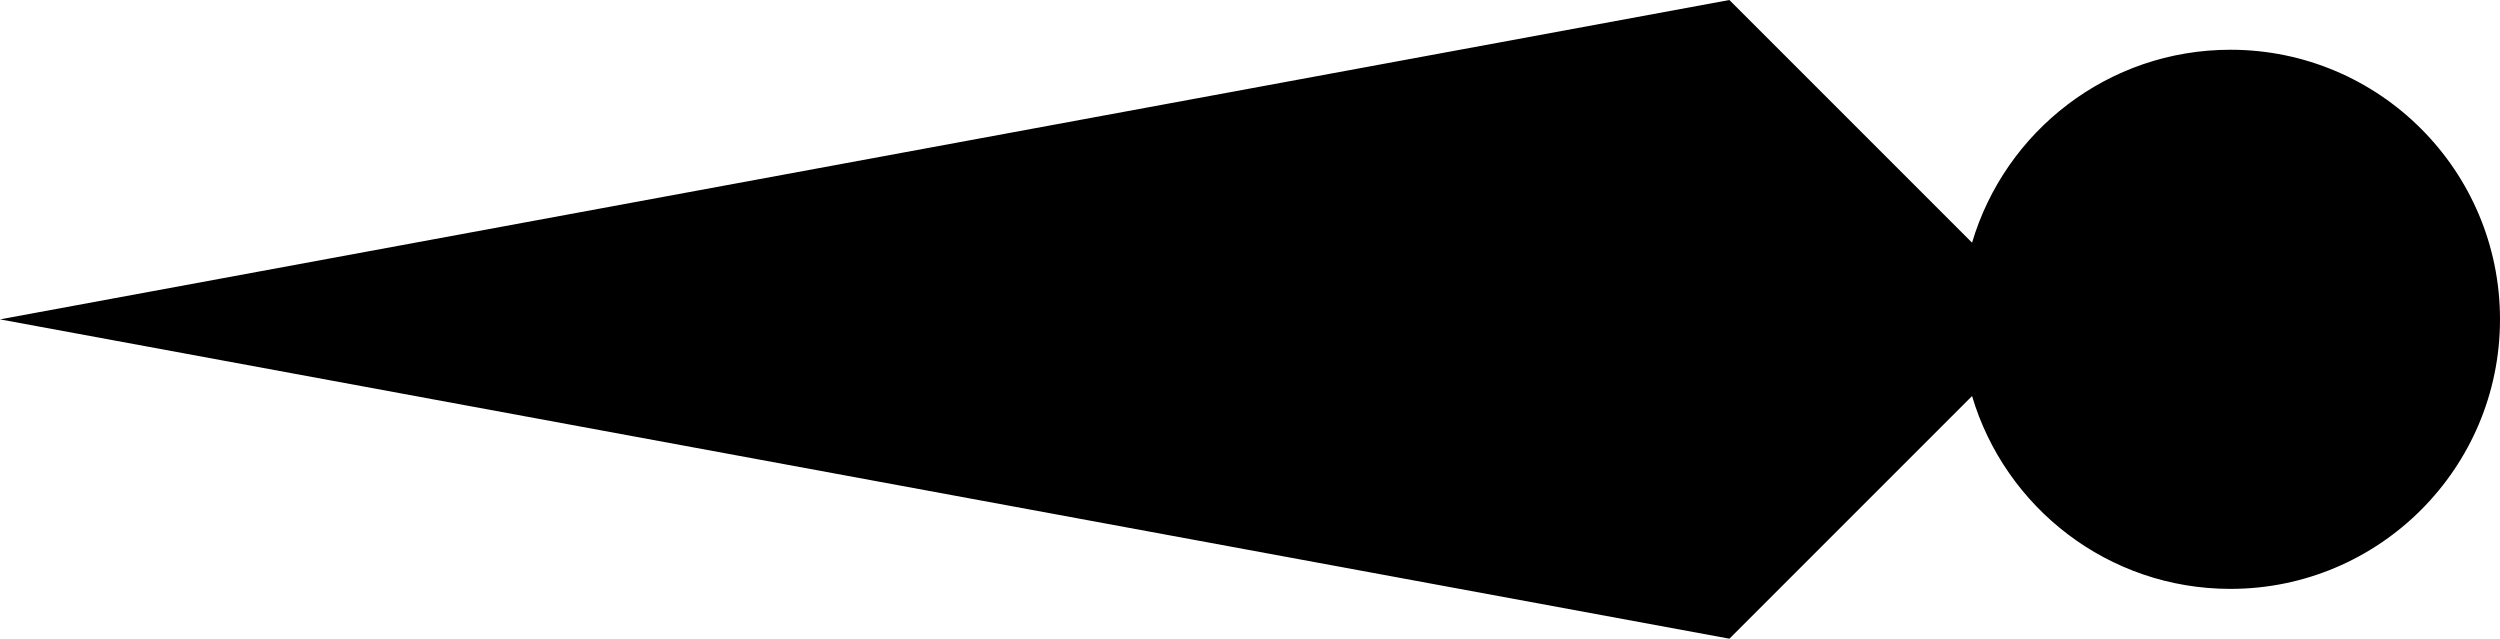 <svg xmlns="http://www.w3.org/2000/svg" viewBox="0 0 90 22.993"><switch><g><path d="M80.295 1.791c-4.4 0-8.111 2.931-9.301 6.945L62.258 0 0 11.497l62.258 11.496 8.736-8.736c1.19 4.014 4.9 6.943 9.301 6.943 5.359 0 9.705-4.345 9.705-9.704 0-5.36-4.346-9.705-9.705-9.705z"/></g></switch></svg>